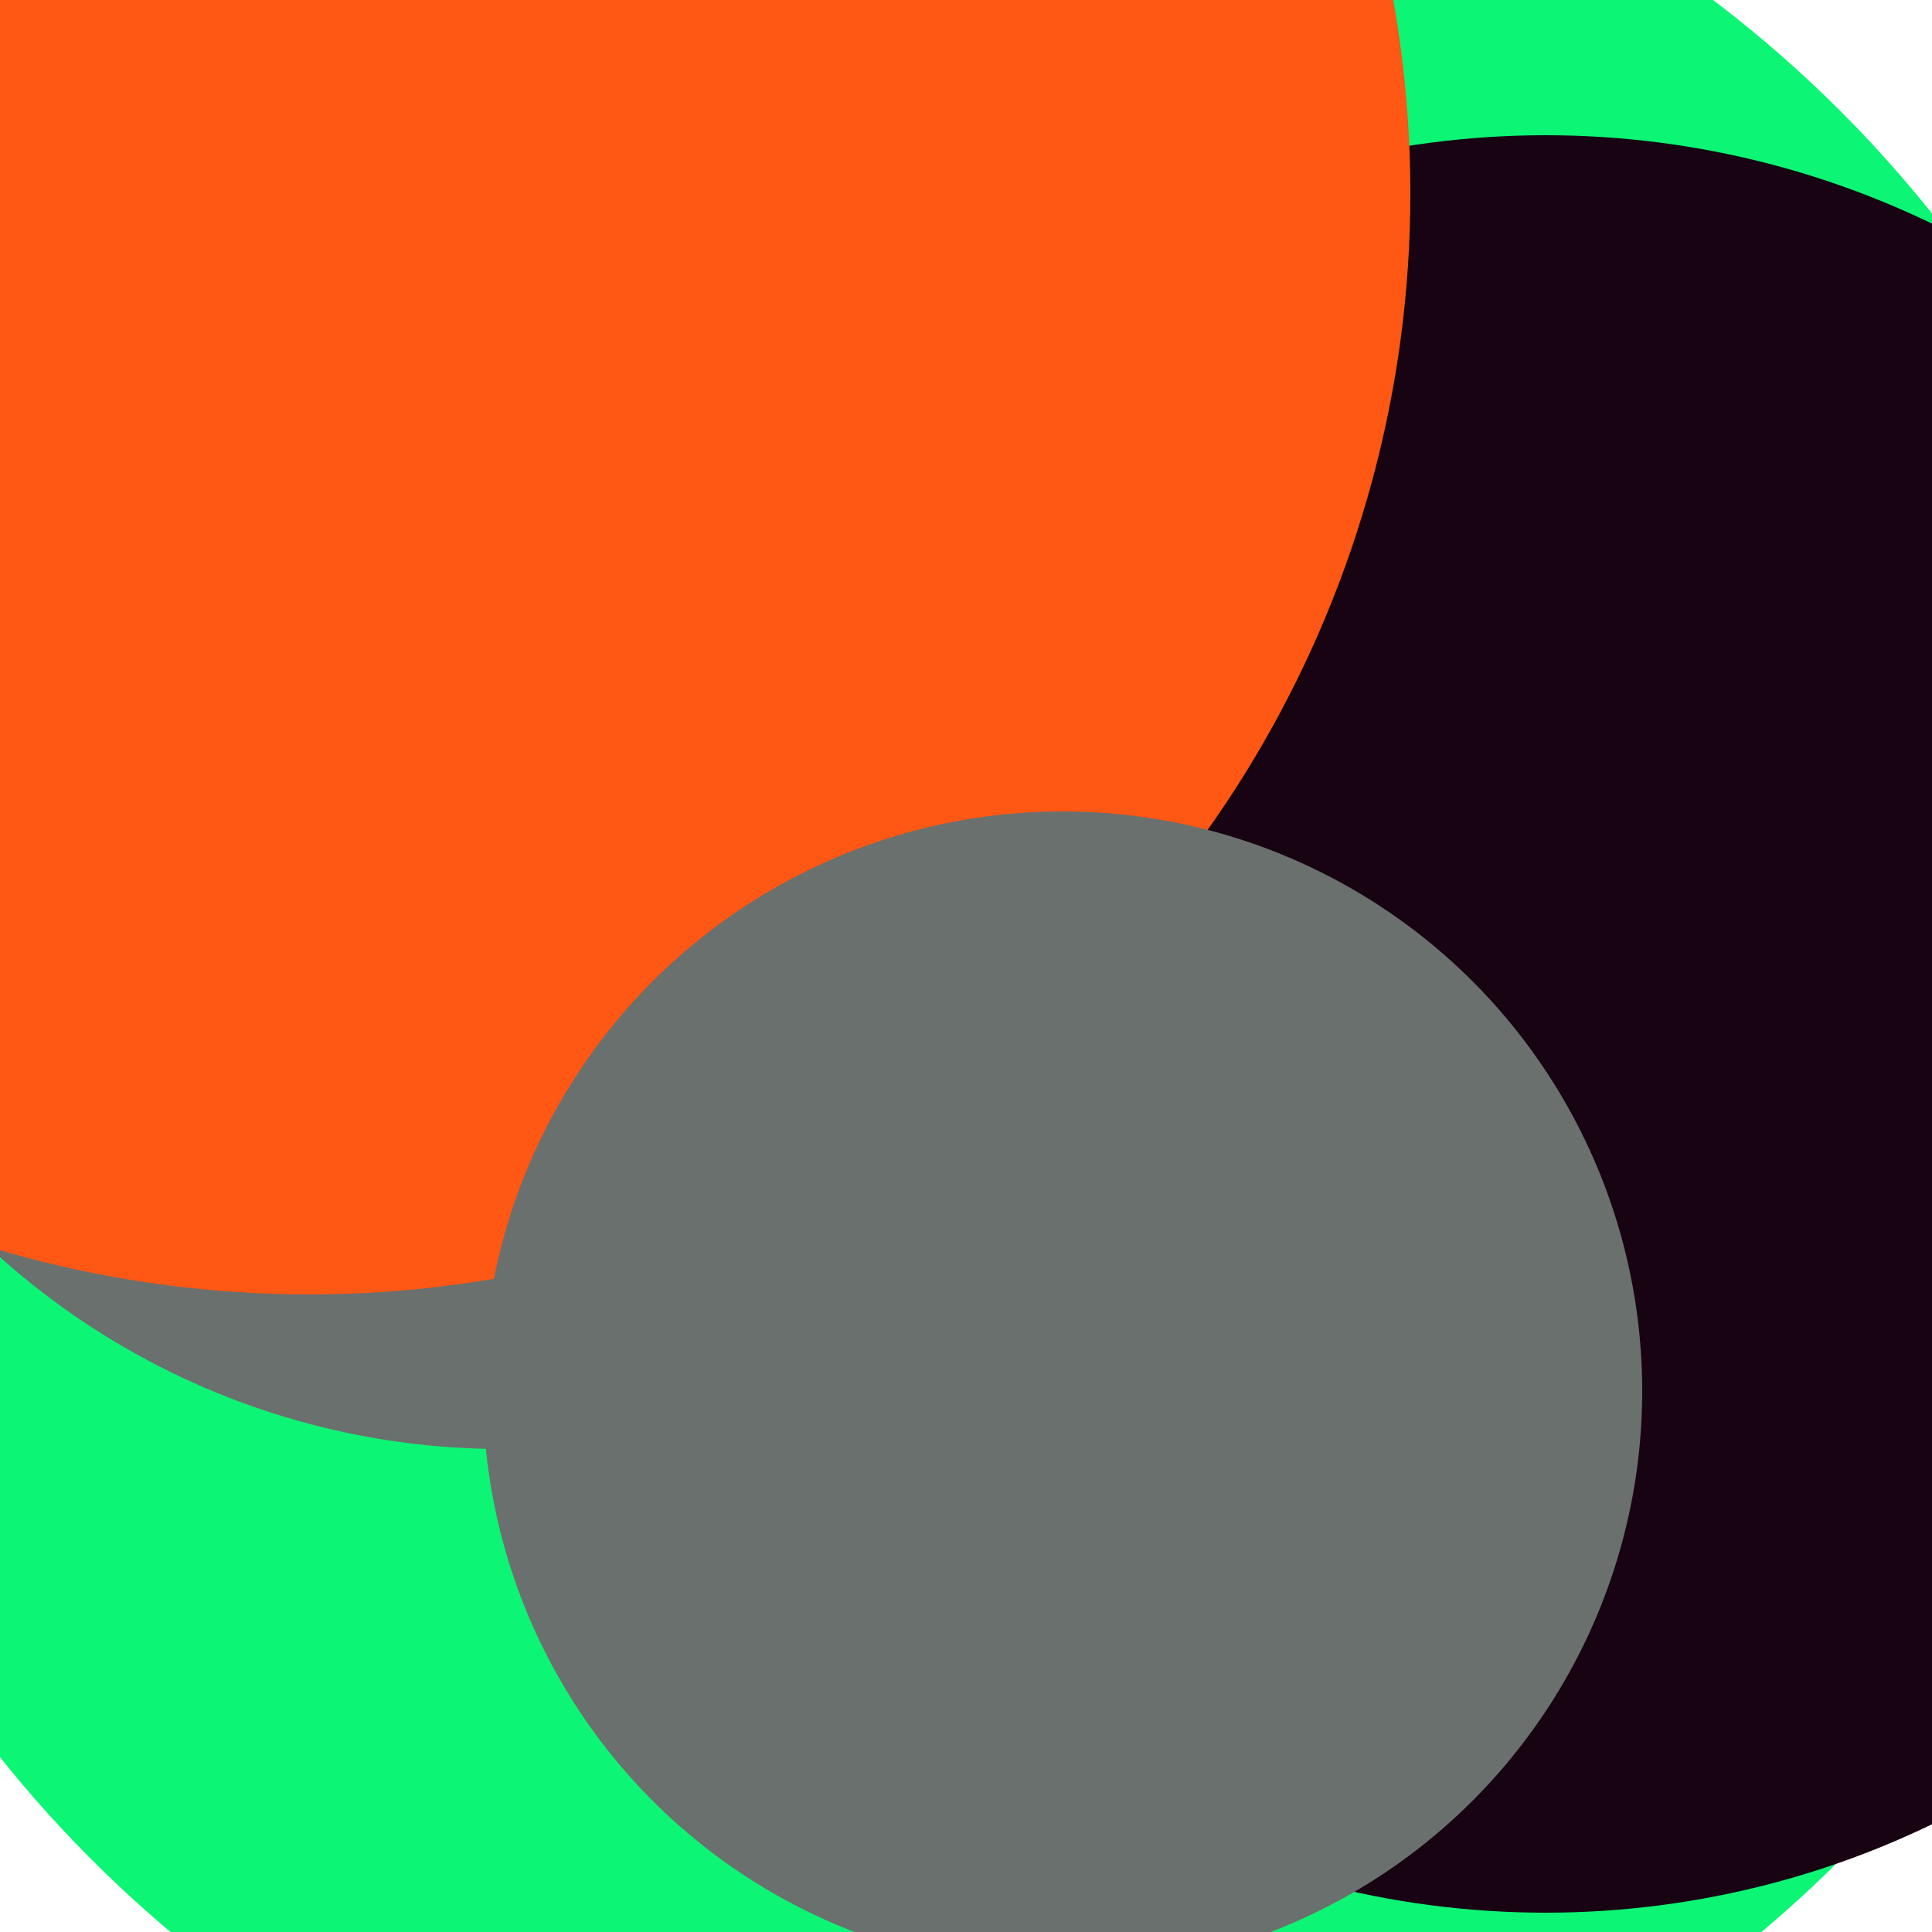 <svg xmlns="http://www.w3.org/2000/svg" xmlns:xlink="http://www.w3.org/1999/xlink" preserveAspectRatio="xMinYMin meet" viewBox="0 0 777 777"><defs><rect id="bg" width="100%" height="100%" fill="#fff" /><clipPath id="clip"><use xlink:href="#bg"/></clipPath><filter id="f0" width="300%" height="300%" x="-100%" y="-100%"><feGaussianBlur in="SourceGraphic" stdDeviation="155"/></filter><filter id="f1" width="300%" height="300%" x="-100%" y="-100%"><feGaussianBlur in="SourceGraphic" stdDeviation="700"/></filter></defs><rect width="100%" height="100%" fill="#fff" /><g clip-path="url(#clip)"><use xlink:href="#bg"/><circle cx="52%" cy="36%" r="28%" filter="url(#f1)" fill="#ff5714"></circle><circle cx="50%" cy="51%" r="64%" filter="url(#f1)" fill="#0cf574"></circle><circle cx="26%" cy="36%" r="39%" filter="url(#f0)" fill="#6a706e"></circle><circle cx="80%" cy="53%" r="46%" filter="url(#f0)" fill="#170312"></circle><circle cx="16%" cy="10%" r="57%" filter="url(#f0)" fill="#ff5714"></circle><circle cx="55%" cy="72%" r="30%" filter="url(#f0)" fill="#6a706e"></circle></g></svg>